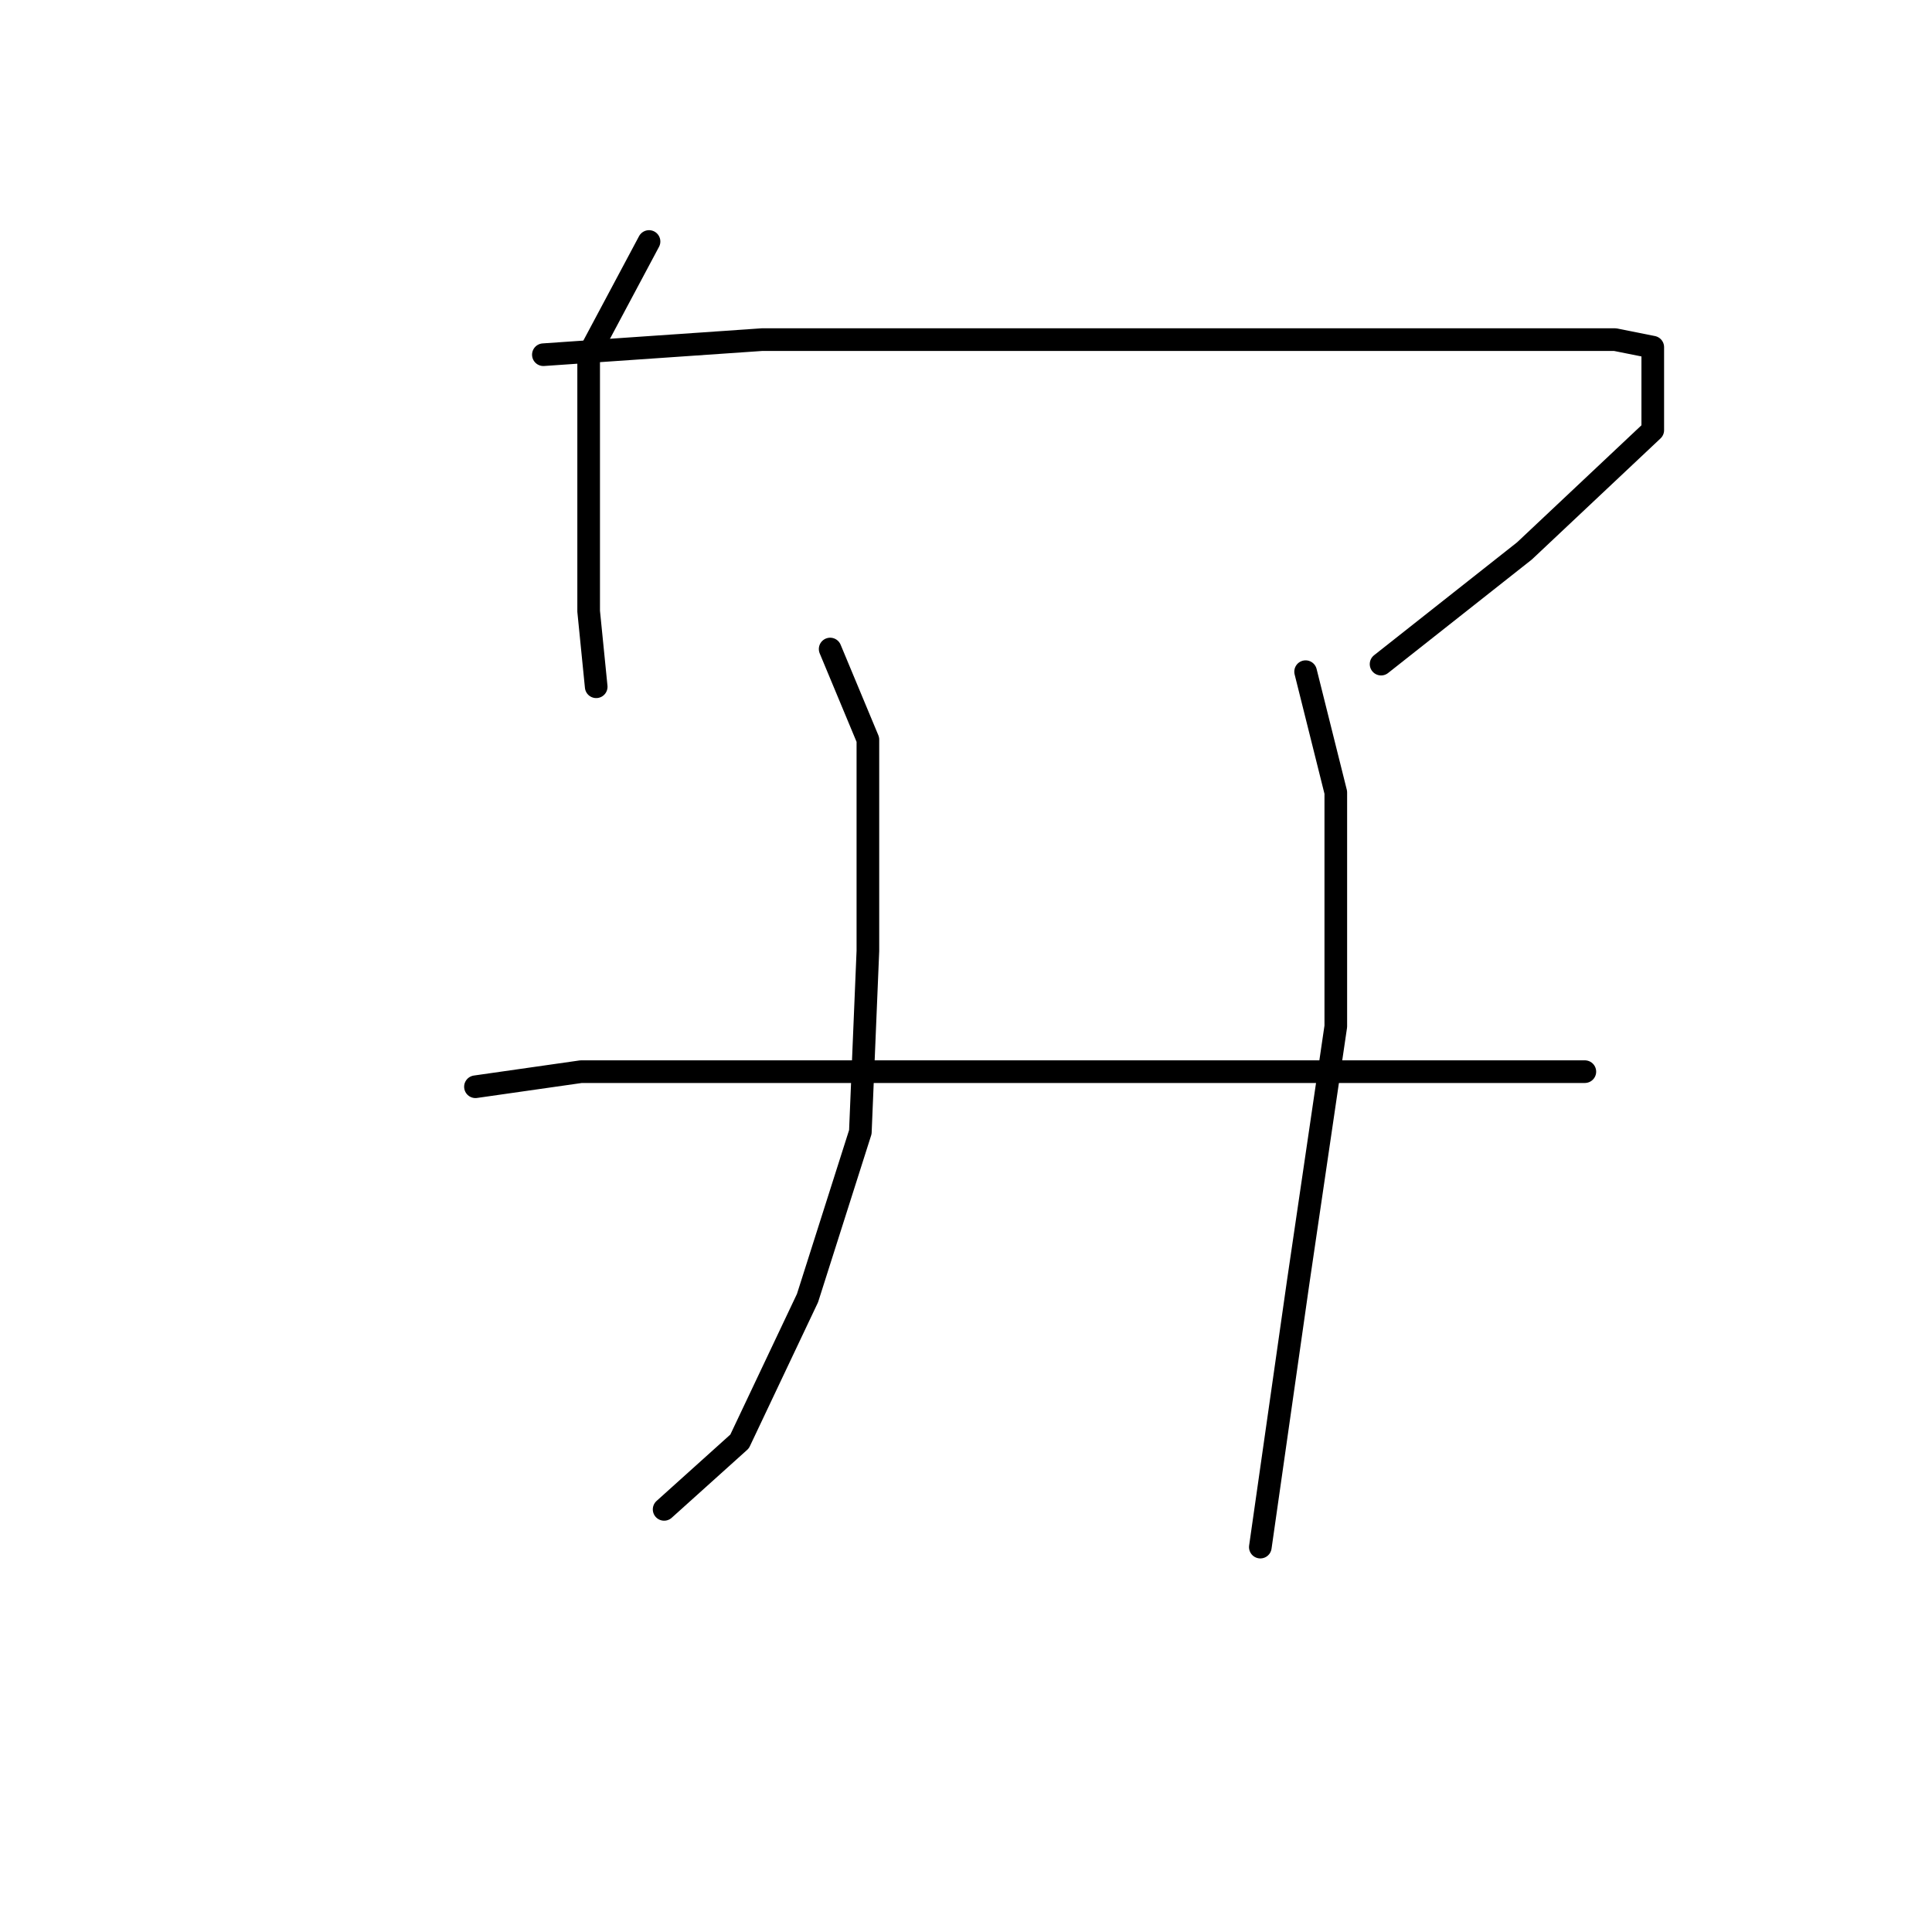 <?xml version="1.0" standalone="no"?>
    <svg width="256" height="256" xmlns="http://www.w3.org/2000/svg" version="1.1">
    <polyline stroke="black" stroke-width="3" stroke-linecap="round" fill="transparent" stroke-linejoin="round" points="86 32 78 47 78 53 78 66 78 81 79 91 79 91 " />
        <polyline stroke="black" stroke-width="3" stroke-linecap="round" fill="transparent" stroke-linejoin="round" points="72 47 101 45 131 45 167 45 198 45 214 45 219 46 219 57 202 73 183 88 183 88 " />
        <polyline stroke="black" stroke-width="3" stroke-linecap="round" fill="transparent" stroke-linejoin="round" points="110 86 115 98 115 105 115 126 114 150 107 172 98 191 88 200 88 200 " />
        <polyline stroke="black" stroke-width="3" stroke-linecap="round" fill="transparent" stroke-linejoin="round" points="63 144 77 142 88 142 115 142 146 142 174 142 198 142 210 142 210 142 " />
        <polyline stroke="black" stroke-width="3" stroke-linecap="round" fill="transparent" stroke-linejoin="round" points="173 89 177 105 177 114 177 136 172 170 167 205 167 205 " />
        </svg>
